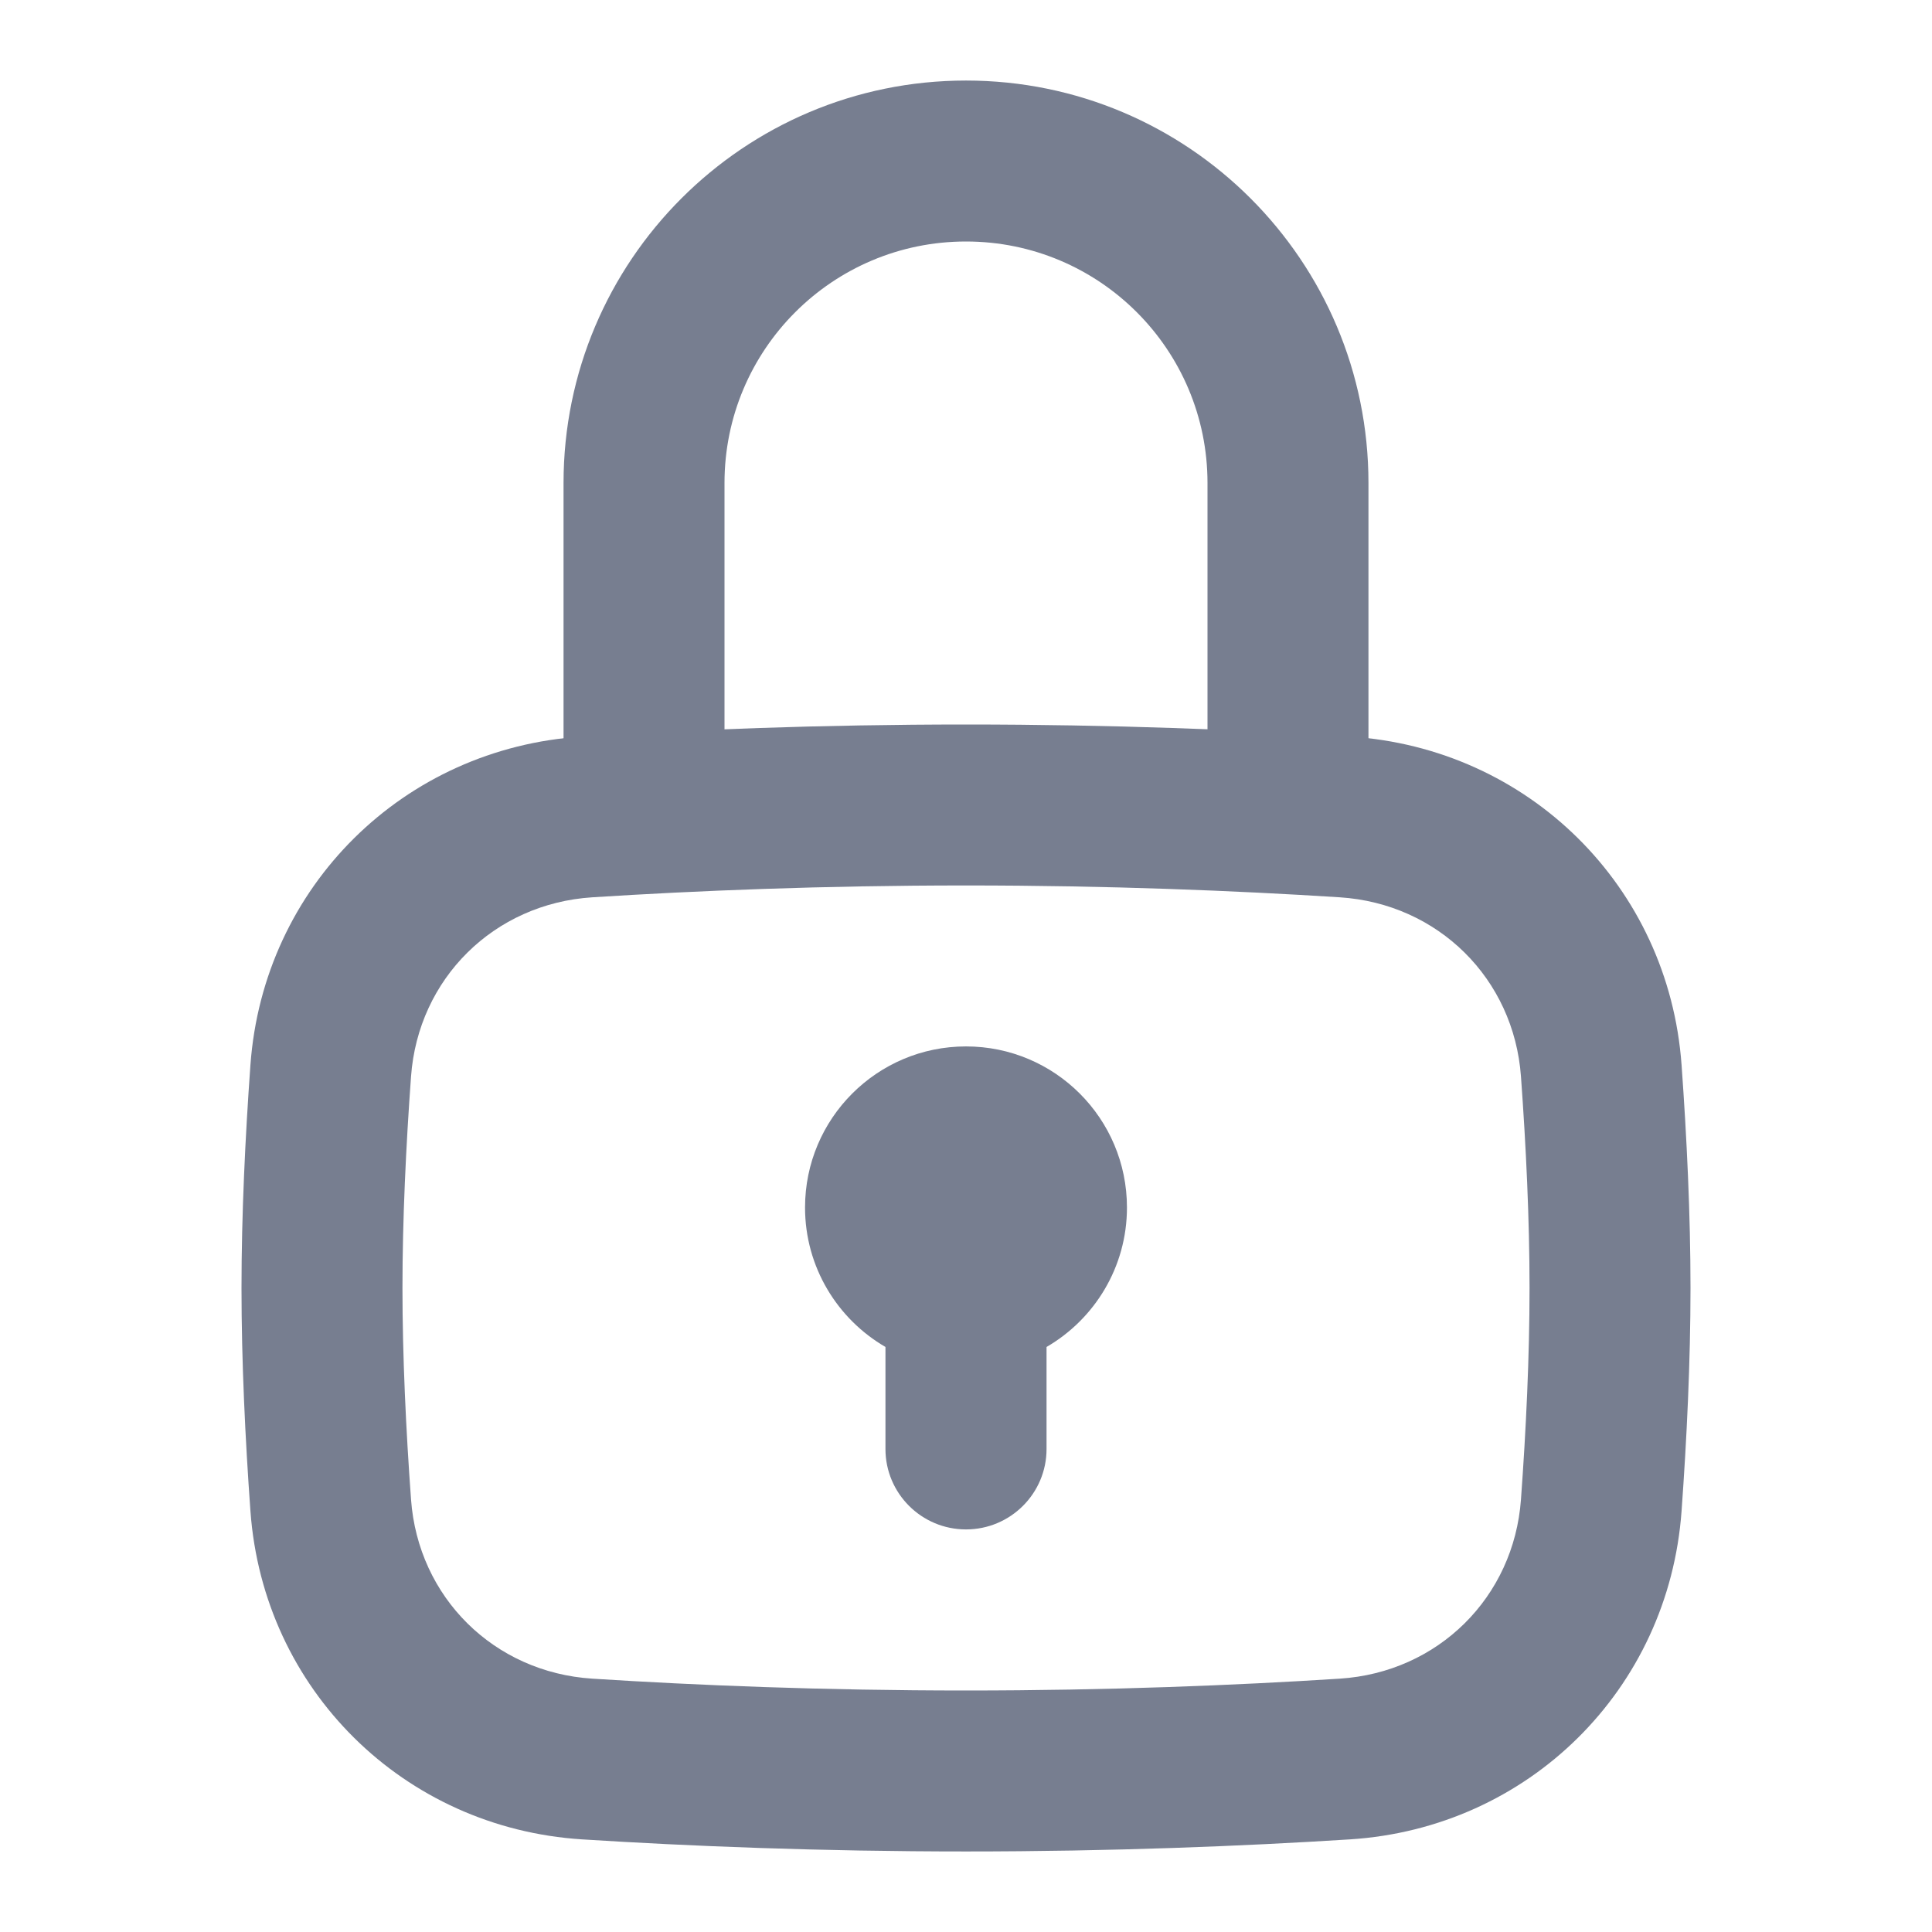 <svg width="16" height="16" viewBox="0 0 16 16" fill="none" xmlns="http://www.w3.org/2000/svg">
<path fill-rule="evenodd" clip-rule="evenodd" d="M8 7.333C6.818 7.333 5.766 7.376 4.906 7.431C4.09 7.483 3.463 8.105 3.404 8.915C3.362 9.492 3.333 10.099 3.333 10.667C3.333 11.235 3.362 11.842 3.404 12.418C3.463 13.228 4.09 13.85 4.906 13.902C5.766 13.957 6.818 14 8 14C9.182 14 10.234 13.957 11.094 13.902C11.91 13.85 12.537 13.228 12.596 12.418C12.638 11.842 12.667 11.235 12.667 10.667C12.667 10.099 12.638 9.492 12.596 8.915C12.537 8.105 11.91 7.483 11.094 7.431C10.234 7.376 9.182 7.333 8 7.333ZM4.821 6.1C3.343 6.194 2.181 7.342 2.074 8.819C2.031 9.416 2 10.057 2 10.667C2 11.277 2.031 11.918 2.074 12.514C2.181 13.992 3.343 15.139 4.821 15.233C5.705 15.289 6.786 15.333 8 15.333C9.214 15.333 10.295 15.289 11.179 15.233C12.658 15.139 13.819 13.992 13.926 12.514C13.969 11.918 14 11.277 14 10.667C14 10.057 13.969 9.416 13.926 8.819C13.819 7.342 12.658 6.194 11.179 6.1C10.295 6.044 9.214 6 8 6C6.786 6 5.705 6.044 4.821 6.1Z" fill="#777E90"/>
<path fill-rule="evenodd" clip-rule="evenodd" d="M8.667 11.155C9.065 10.924 9.333 10.493 9.333 10C9.333 9.263 8.736 8.666 8 8.666C7.264 8.666 6.667 9.263 6.667 10C6.667 10.493 6.935 10.924 7.333 11.155V12C7.333 12.368 7.632 12.666 8 12.666C8.368 12.666 8.667 12.368 8.667 12V11.155Z" fill="#777E90"/>
<path fill-rule="evenodd" clip-rule="evenodd" d="M4.667 4C4.667 2.159 6.159 0.667 8 0.667C9.841 0.667 11.333 2.159 11.333 4V6.667C11.333 7.035 11.035 7.333 10.667 7.333C10.299 7.333 10 7.035 10 6.667V4C10 2.895 9.105 2 8 2C6.895 2 6 2.895 6 4V6.667C6 7.035 5.702 7.333 5.333 7.333C4.965 7.333 4.667 7.035 4.667 6.667V4Z" fill="#777E90"/>
</svg>
